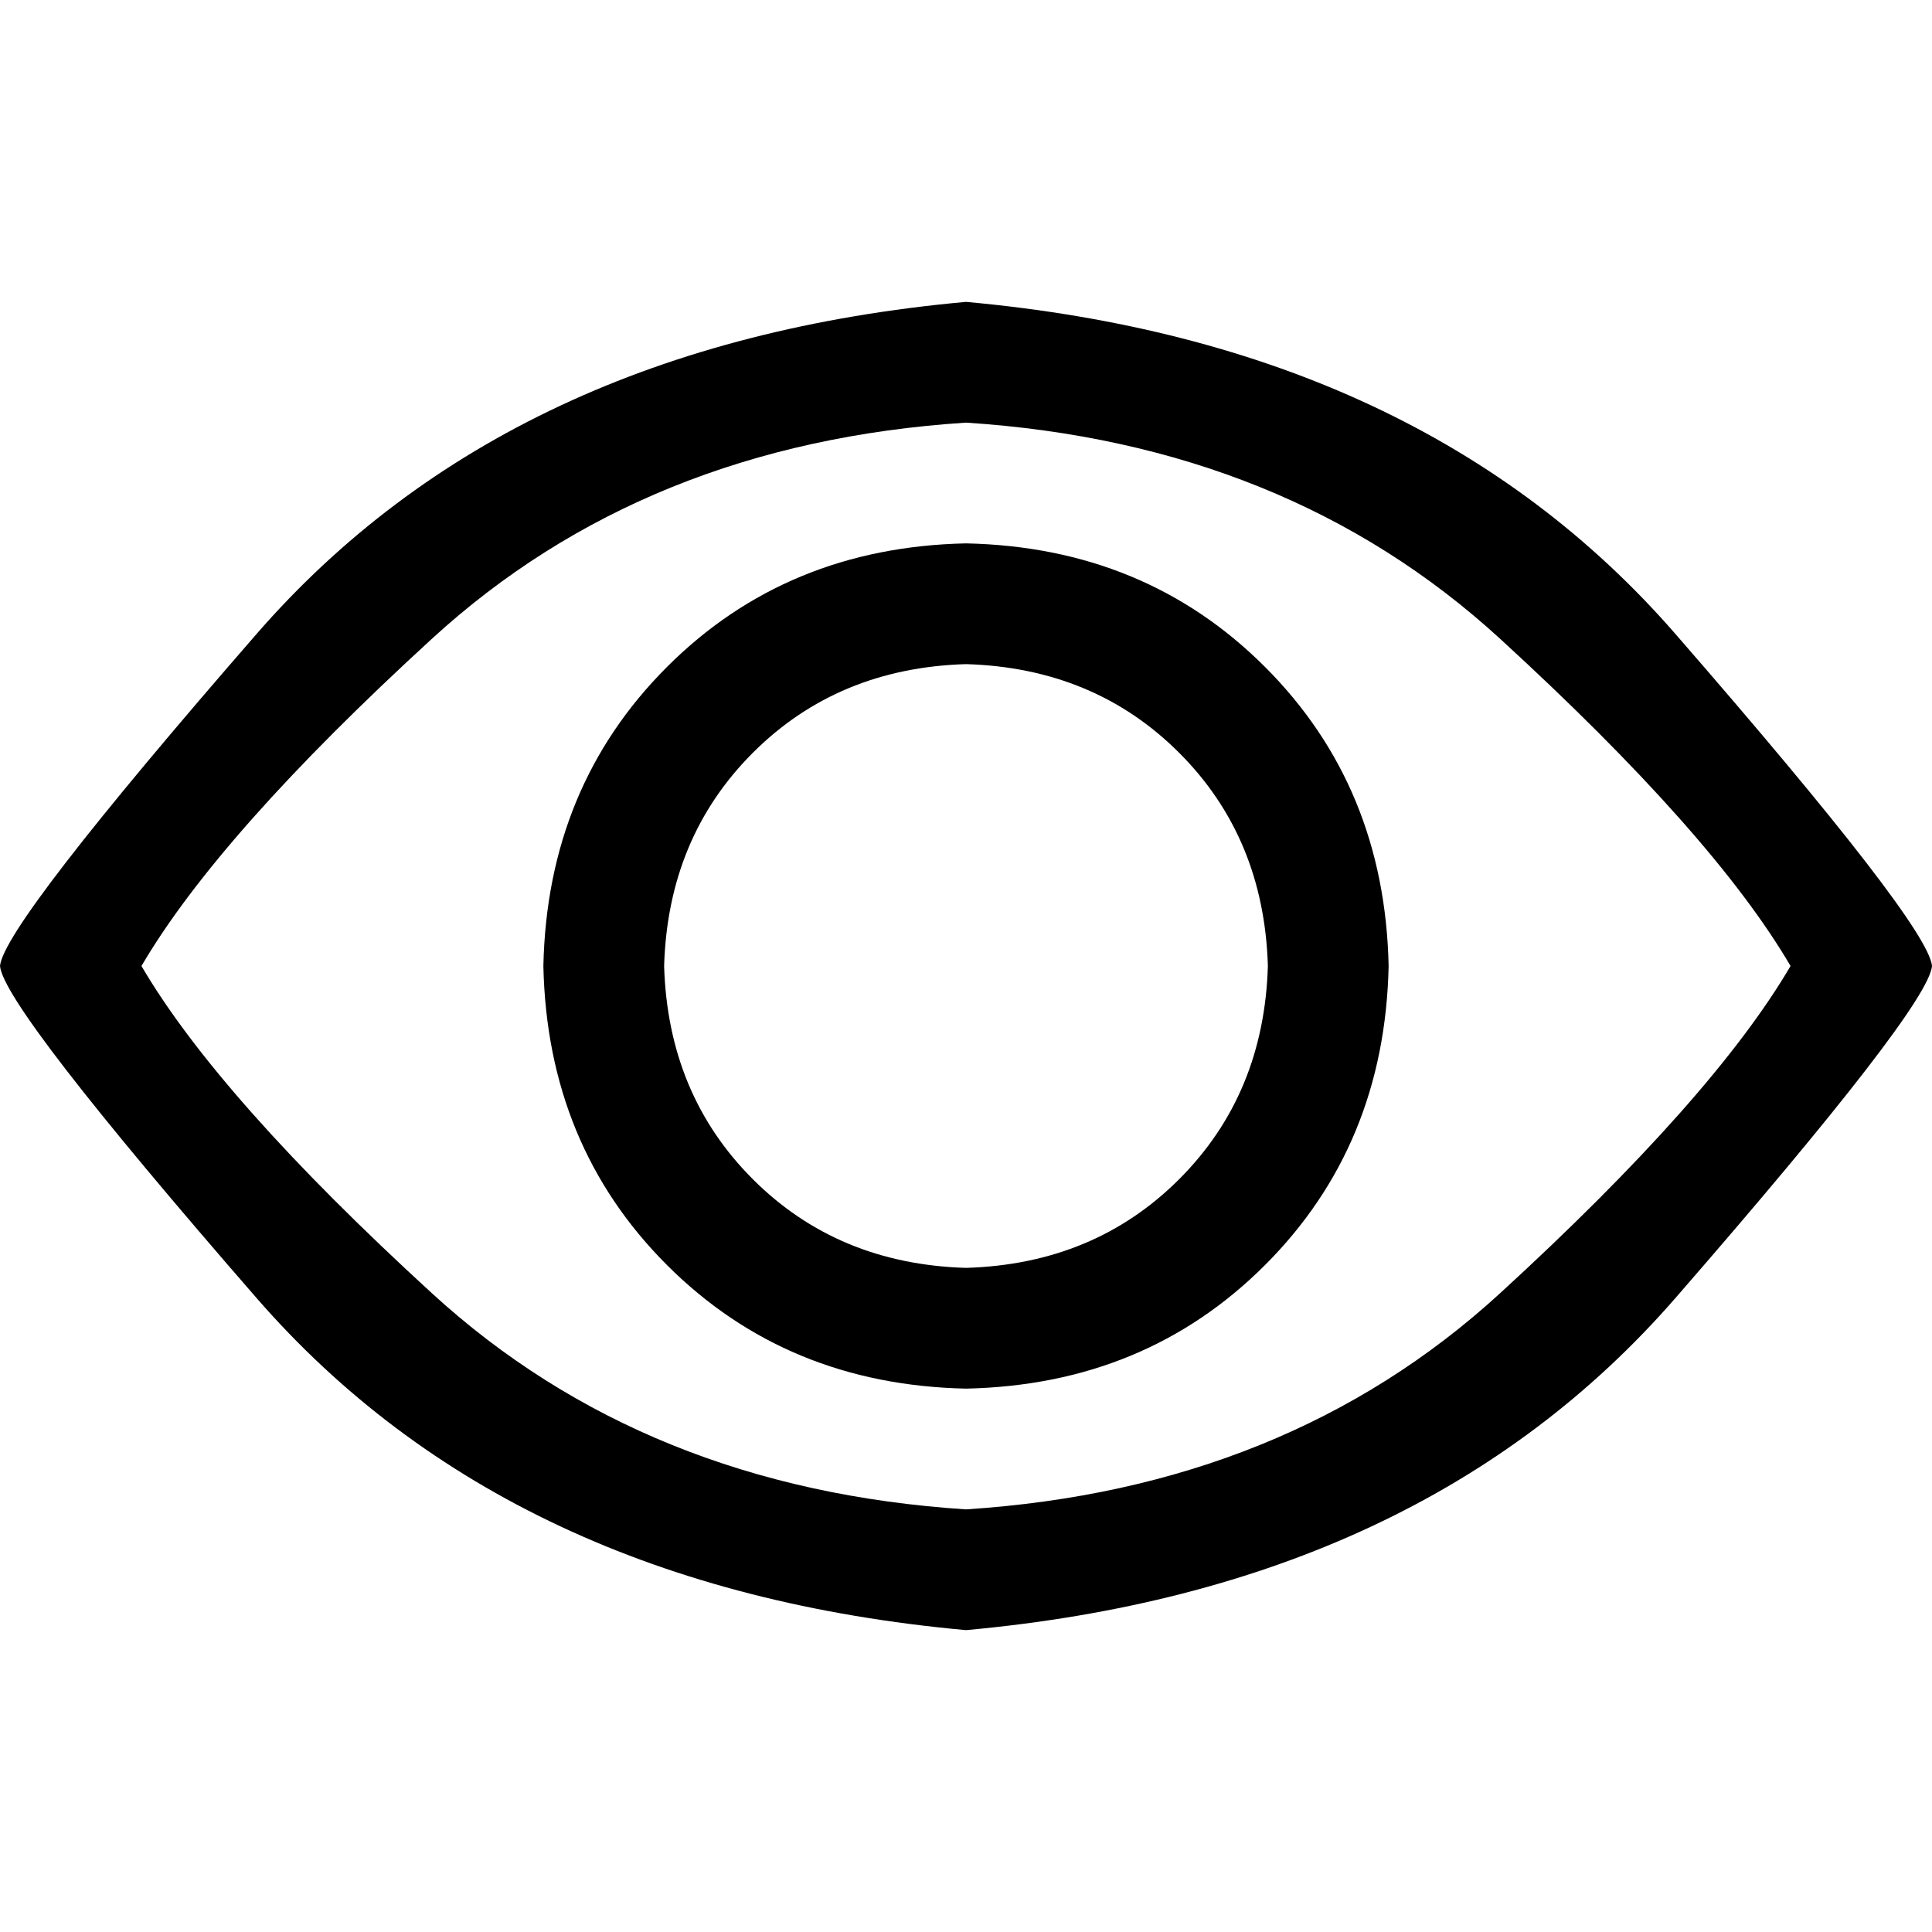 <!-- Generated by IcoMoon.io -->
<svg version="1.1" xmlns="http://www.w3.org/2000/svg" width="32" height="32" viewBox="0 0 32 32">
<title>view</title>
<path d="M16 5q7.563 0.688 11.75 5.5t4.25 5.5q-0.063 0.688-4.25 5.5t-11.75 5.5q-7.563-0.688-11.75-5.5t-4.25-5.5q0.063-0.688 4.25-5.5t11.75-5.5zM16 7q-5.313 0.344-8.844 3.578t-4.813 5.422q1.281 2.188 4.813 5.422t8.844 3.578q5.313-0.344 8.844-3.578t4.813-5.422q-1.281-2.188-4.813-5.422t-8.844-3.578zM16 9q2.969 0.063 4.953 2.047t2.047 4.953q-0.063 2.969-2.047 4.953t-4.953 2.047q-2.969-0.063-4.953-2.047t-2.047-4.953q0.063-2.969 2.047-4.953t4.953-2.047zM16 11q-2.125 0.063-3.531 1.469t-1.469 3.531q0.063 2.125 1.469 3.531t3.531 1.469q2.125-0.063 3.531-1.469t1.469-3.531q-0.063-2.125-1.469-3.531t-3.531-1.469z"></path>
</svg>
